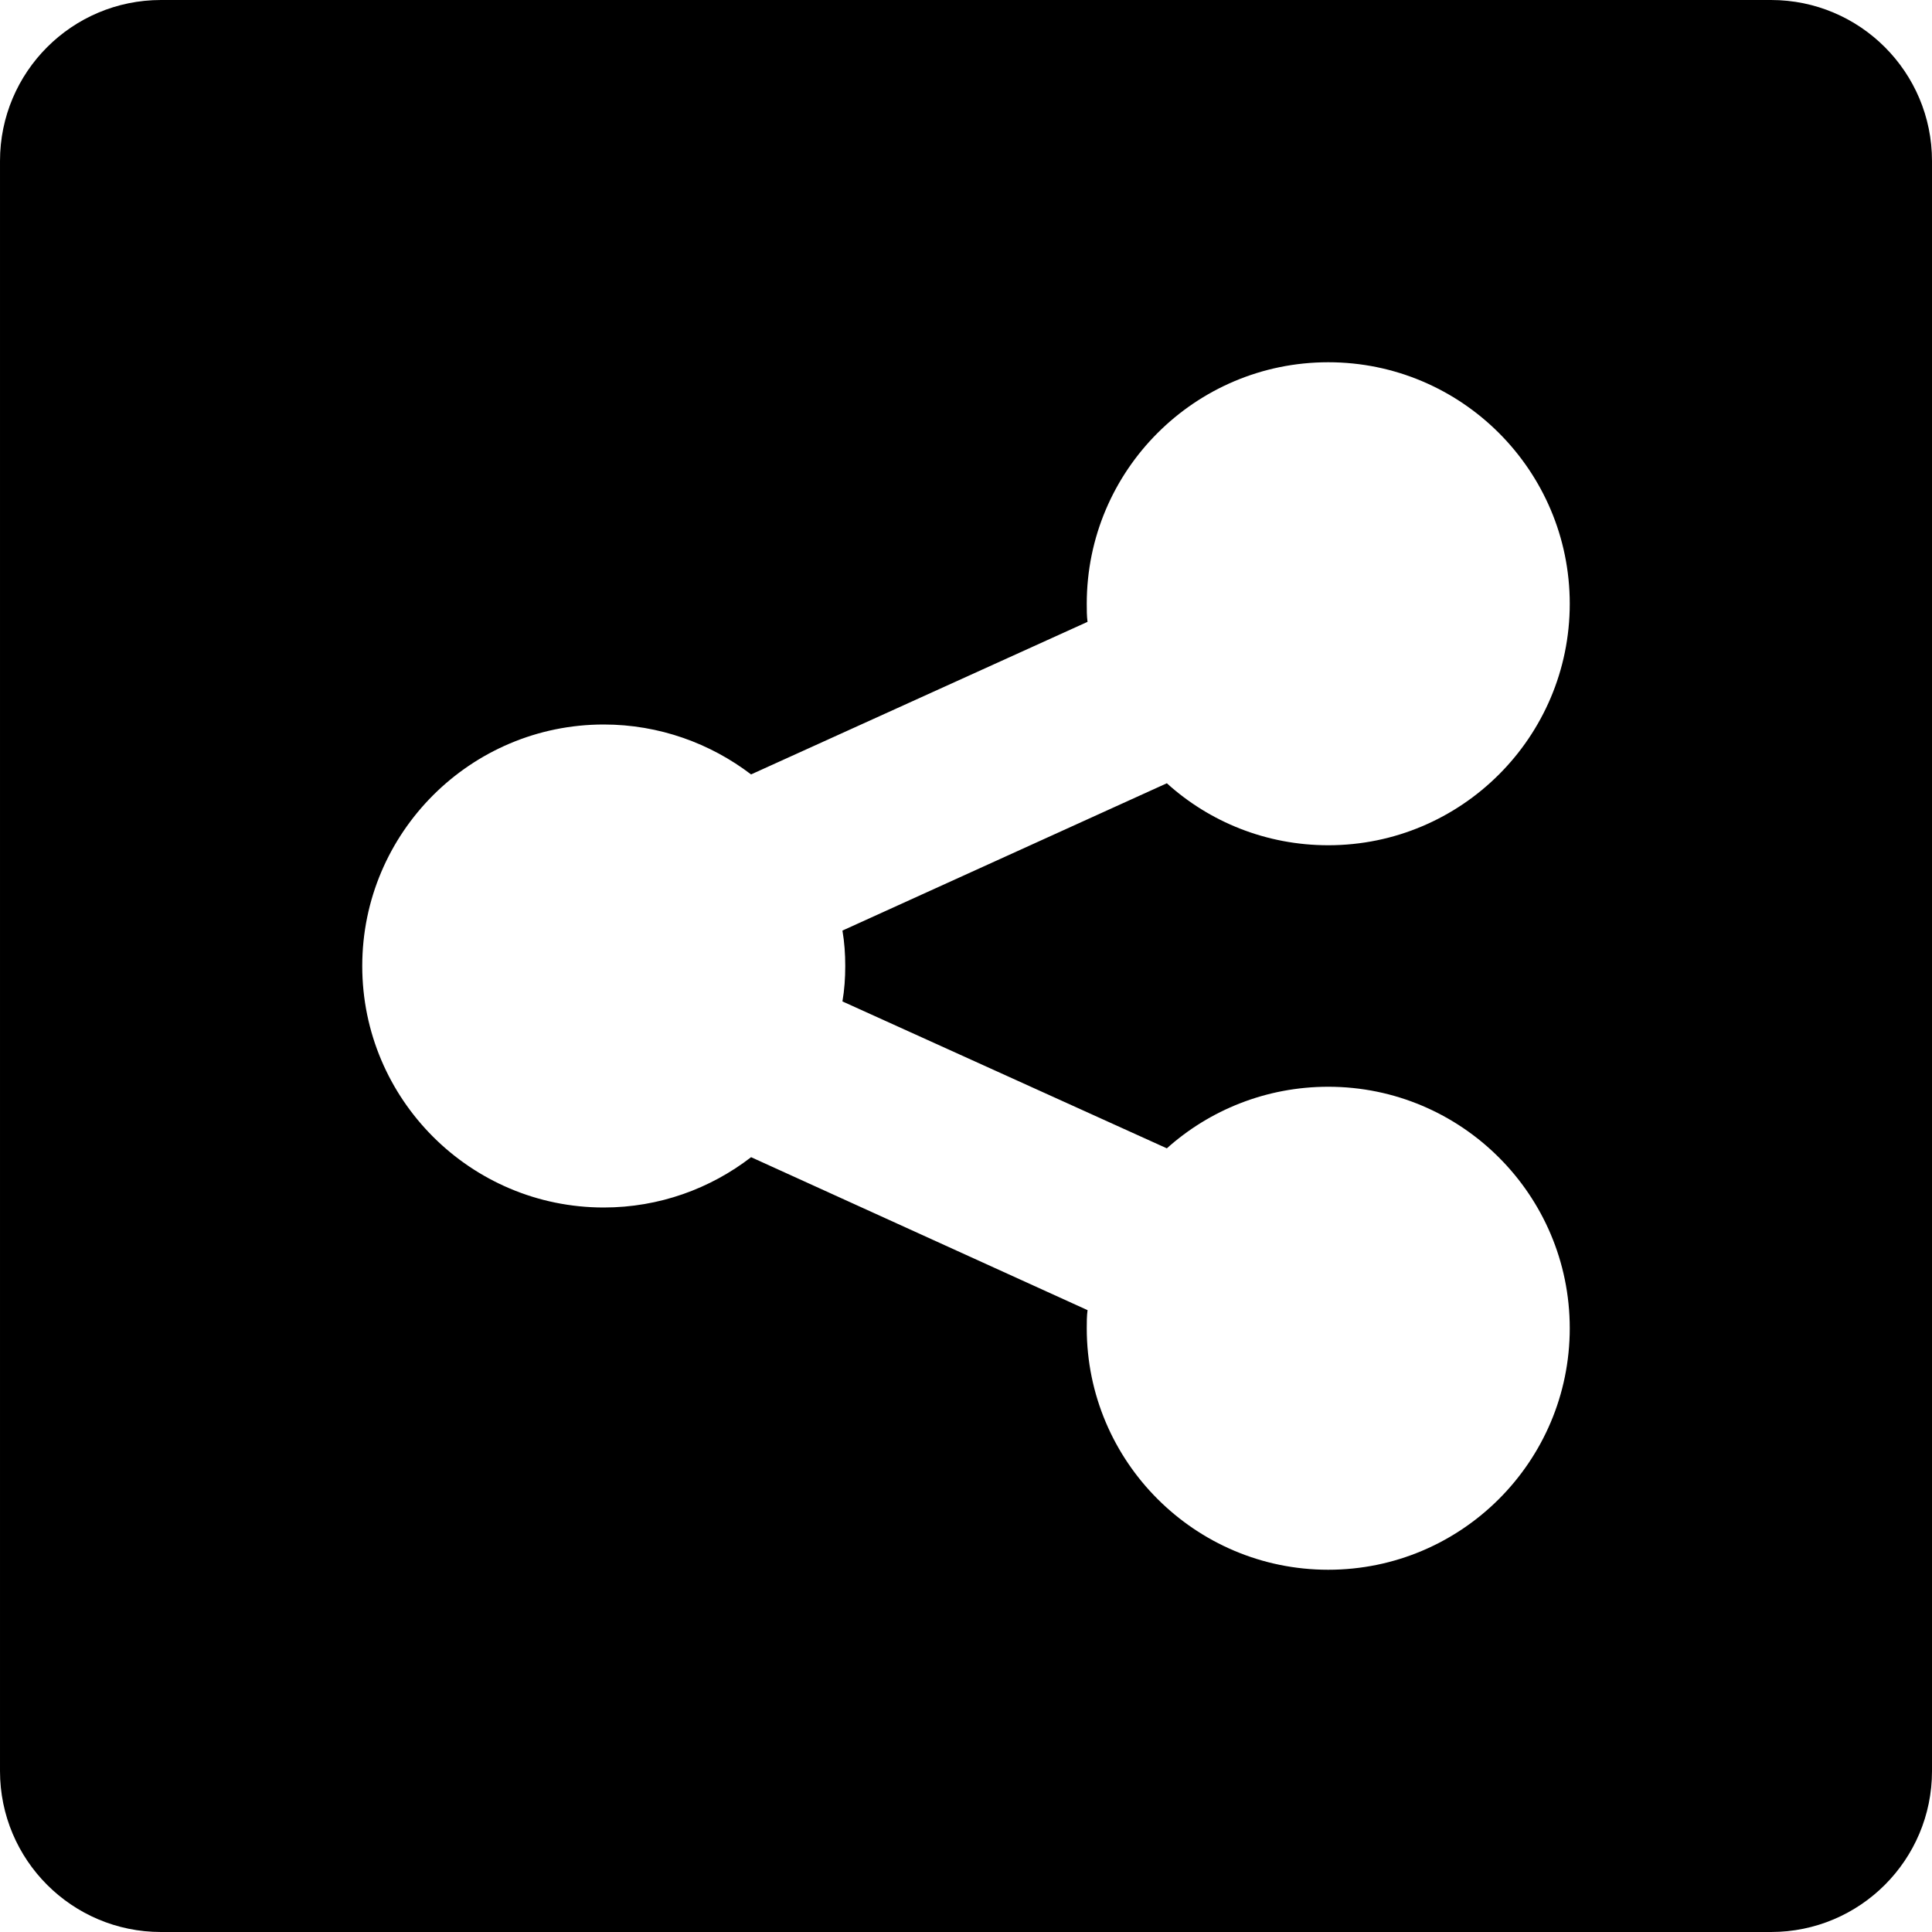 <!-- Generated by IcoMoon.io -->
<svg version="1.1" xmlns="http://www.w3.org/2000/svg" width="35" height="35" viewBox="0 0 1536 1536">
<title></title>
<g id="icomoon-ignore">
</g>
<path fill="#000" d="M0 1407.999c0 70.719 57.279 128.001 128.001 128.001h1280.001c70.719 0 128.001-57.279 128.001-128.001l-0.003-1279.998c0-70.719-57.279-128.001-128.001-128.001h-1279.998c-70.722 0-128.001 57.279-128.001 128.001v1279.998zM288 768c0-105.921 86.079-192 192-192 44.16 0 84.801 15.039 117.12 39.681l267.489-121.281c-0.609-4.8-0.609-9.6-0.609-14.4 0-105.921 86.049-192 192-192s192 86.079 192 192-86.049 192-192 192c-49.281 0-94.401-18.561-128.319-49.281l-257.919 117.12c1.599 9.282 2.238 18.561 2.238 28.161s-0.639 18.879-2.241 28.161l257.919 116.799c33.921-30.399 79.041-48.96 128.322-48.96 105.951 0 192 86.049 192 192s-86.049 192-192 192-192-86.049-192-192c0-4.8 0-9.6 0.639-14.4l-267.489-121.599c-32.349 24.96-72.99 39.999-117.15 39.999-105.921 0-192-86.049-192-192z"></path>
</svg>
